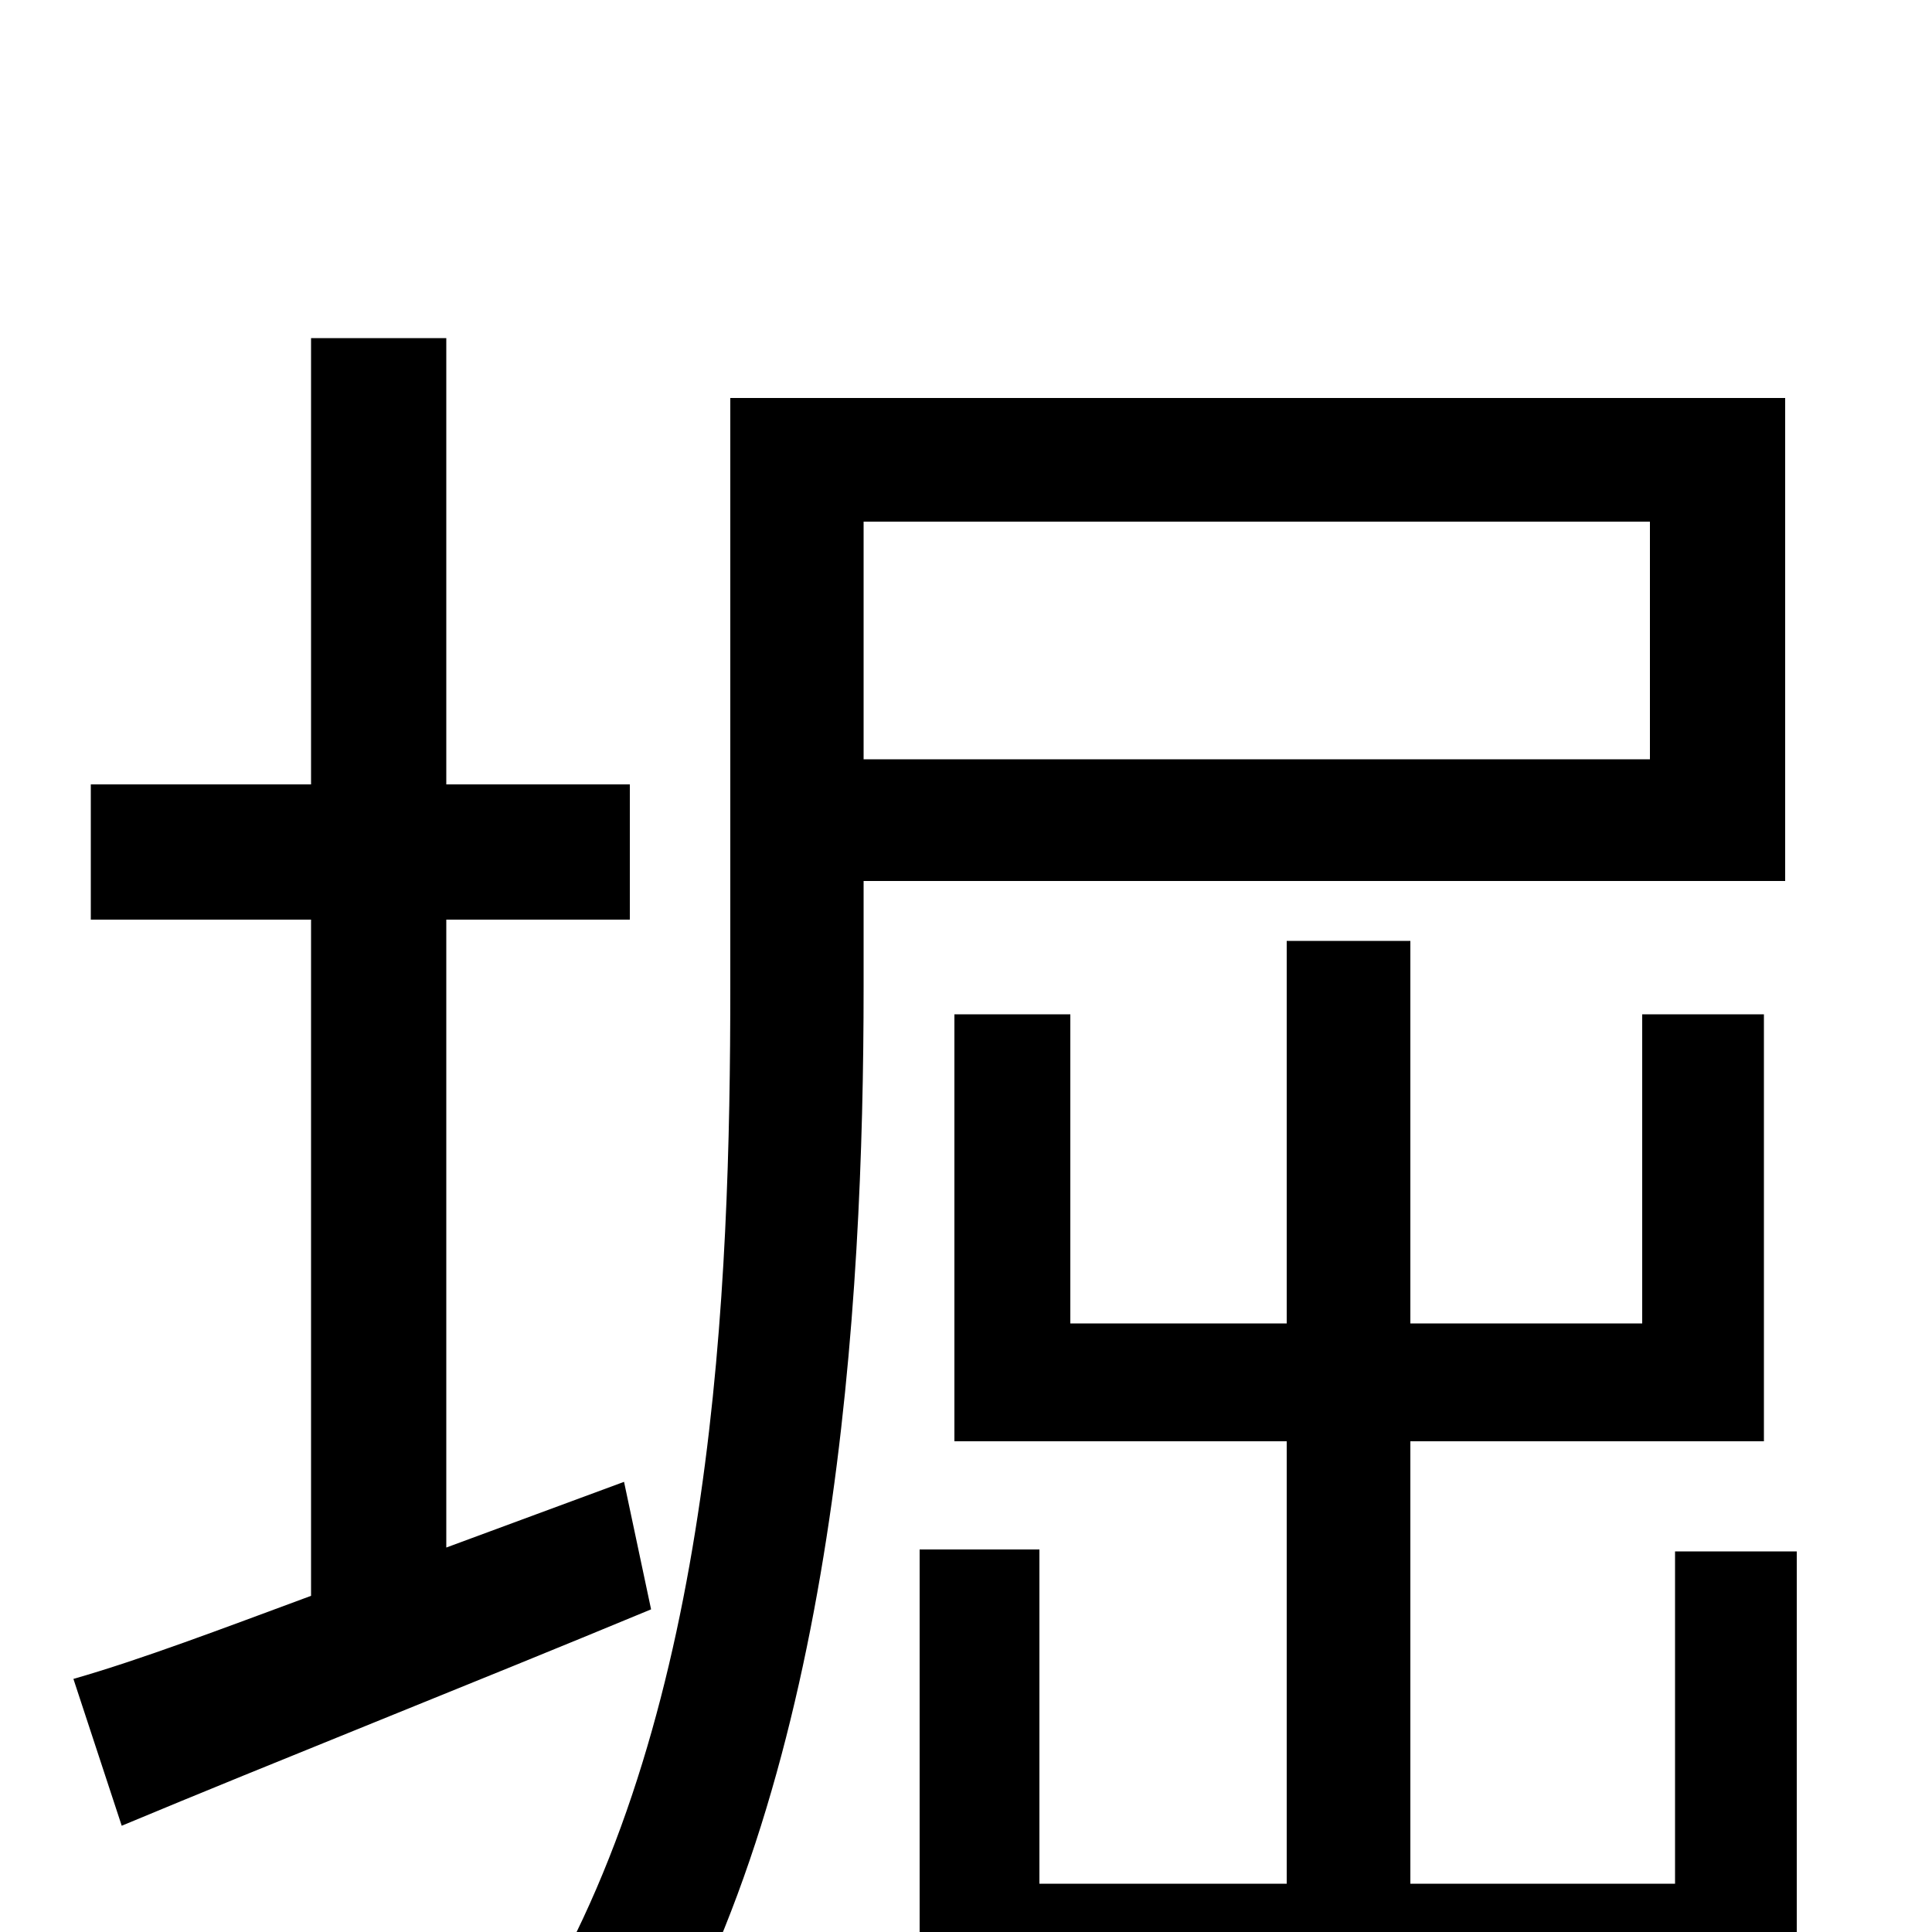 <svg xmlns="http://www.w3.org/2000/svg" viewBox="0 -1000 1000 1000">
	<path fill="#000000" d="M323 -233L231 -199V-524H326V-594H231V-825H161V-594H47V-524H161V-174C115 -157 73 -141 38 -131L63 -55C142 -88 243 -128 337 -167ZM854 -730V-607H447V-730ZM924 -544V-794H378V-489C378 -333 370 -116 278 38C293 45 323 66 335 79C433 -83 447 -324 447 -489V-544ZM867 -197V-25H730V-254H913V-475H850V-315H730V-513H666V-315H554V-475H494V-254H666V-25H538V-198H476V36H867V73H930V-197Z"/>
</svg>